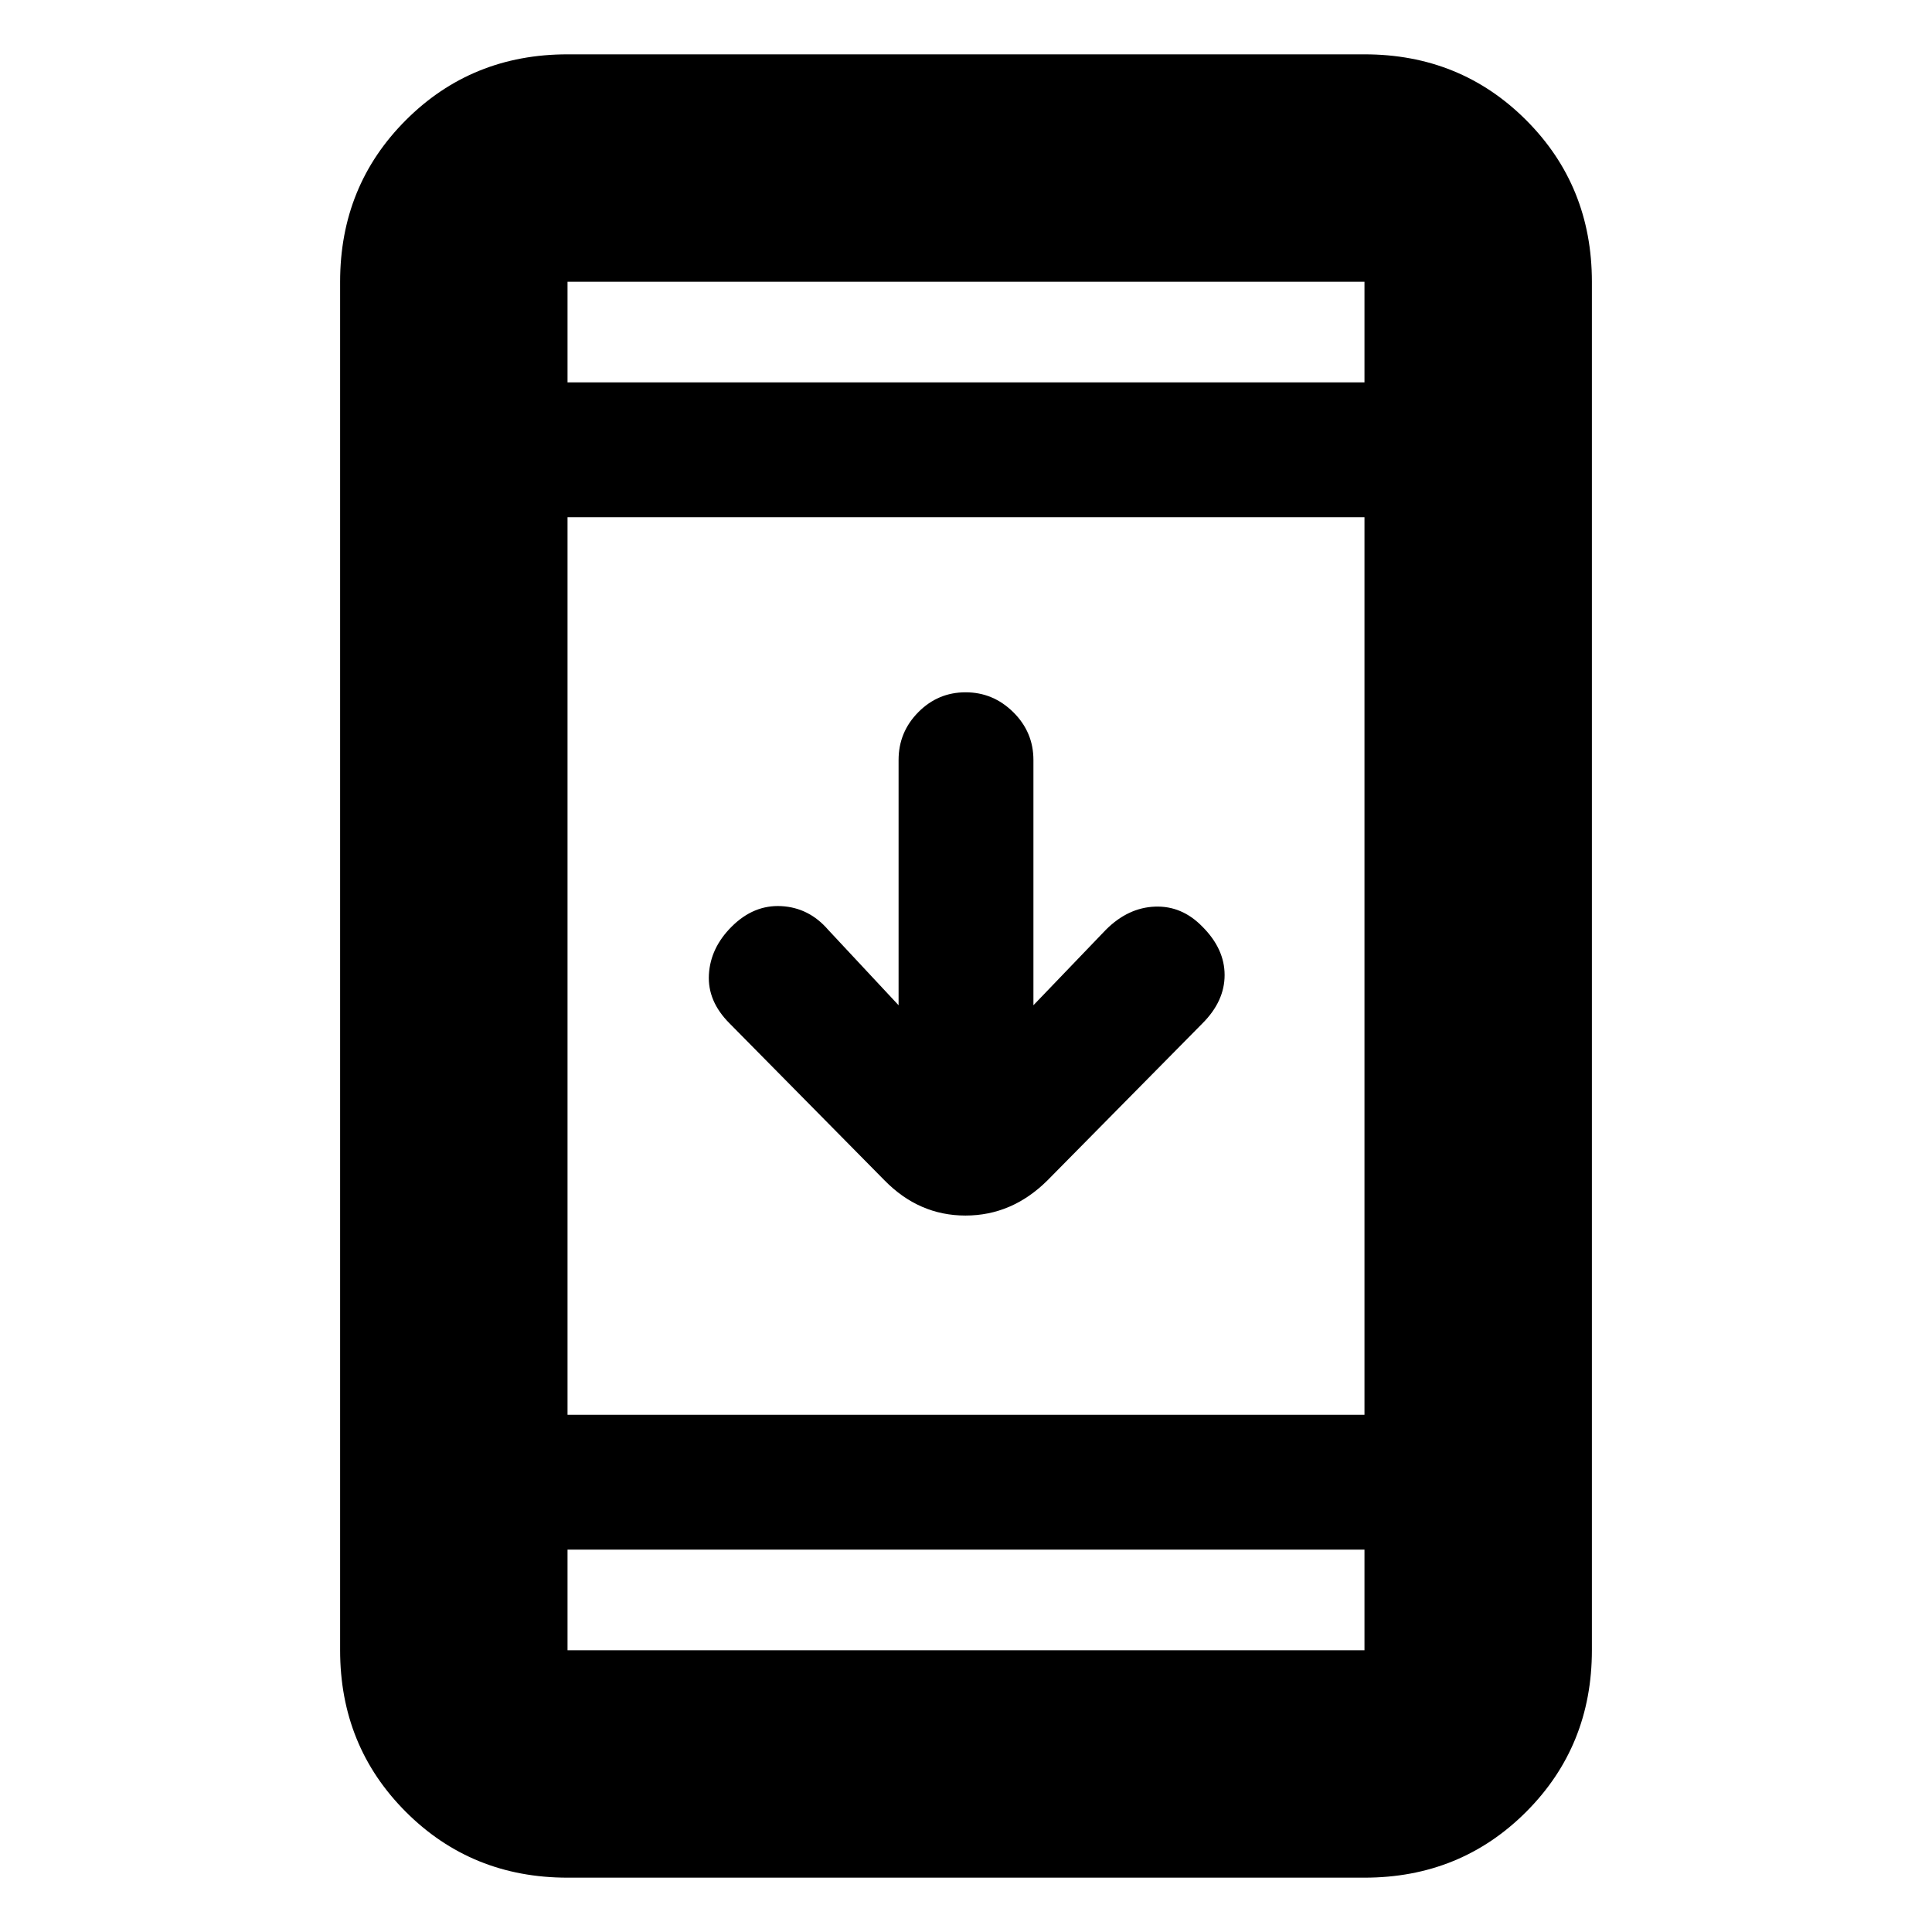<svg xmlns="http://www.w3.org/2000/svg" height="20" viewBox="0 -960 960 960" width="20"><path d="M282-27q-47.64 0-80.32-32.68Q169-92.36 169-140v-680q0-47.64 32.68-80.32Q234.36-933 282-933h396q47.64 0 80.32 32.68Q791-867.64 791-820v680q0 47.64-32.68 80.32Q725.64-27 678-27H282Zm0-163v50h396v-50H282Zm0-67h396v-446H282v446Zm164.5-203.5v-121.86q0-13.86 9.79-23.75t23.5-9.89q13.71 0 23.71 9.89t10 23.75v121.86l36-37.5q11-11 24.42-11.5 13.41-.5 23.58 10 11 11 11 24t-11 24l-77.14 78.14Q502.82-356 479.73-356q-23.09 0-40.23-17.5l-77-78q-11-11-10.25-24.25t11.25-23.75q11-11 24.75-10.25T411.5-498l35 37.5ZM282-770h396v-50H282v50Zm0 0v-50 50Zm0 580v50-50Z"/></svg>